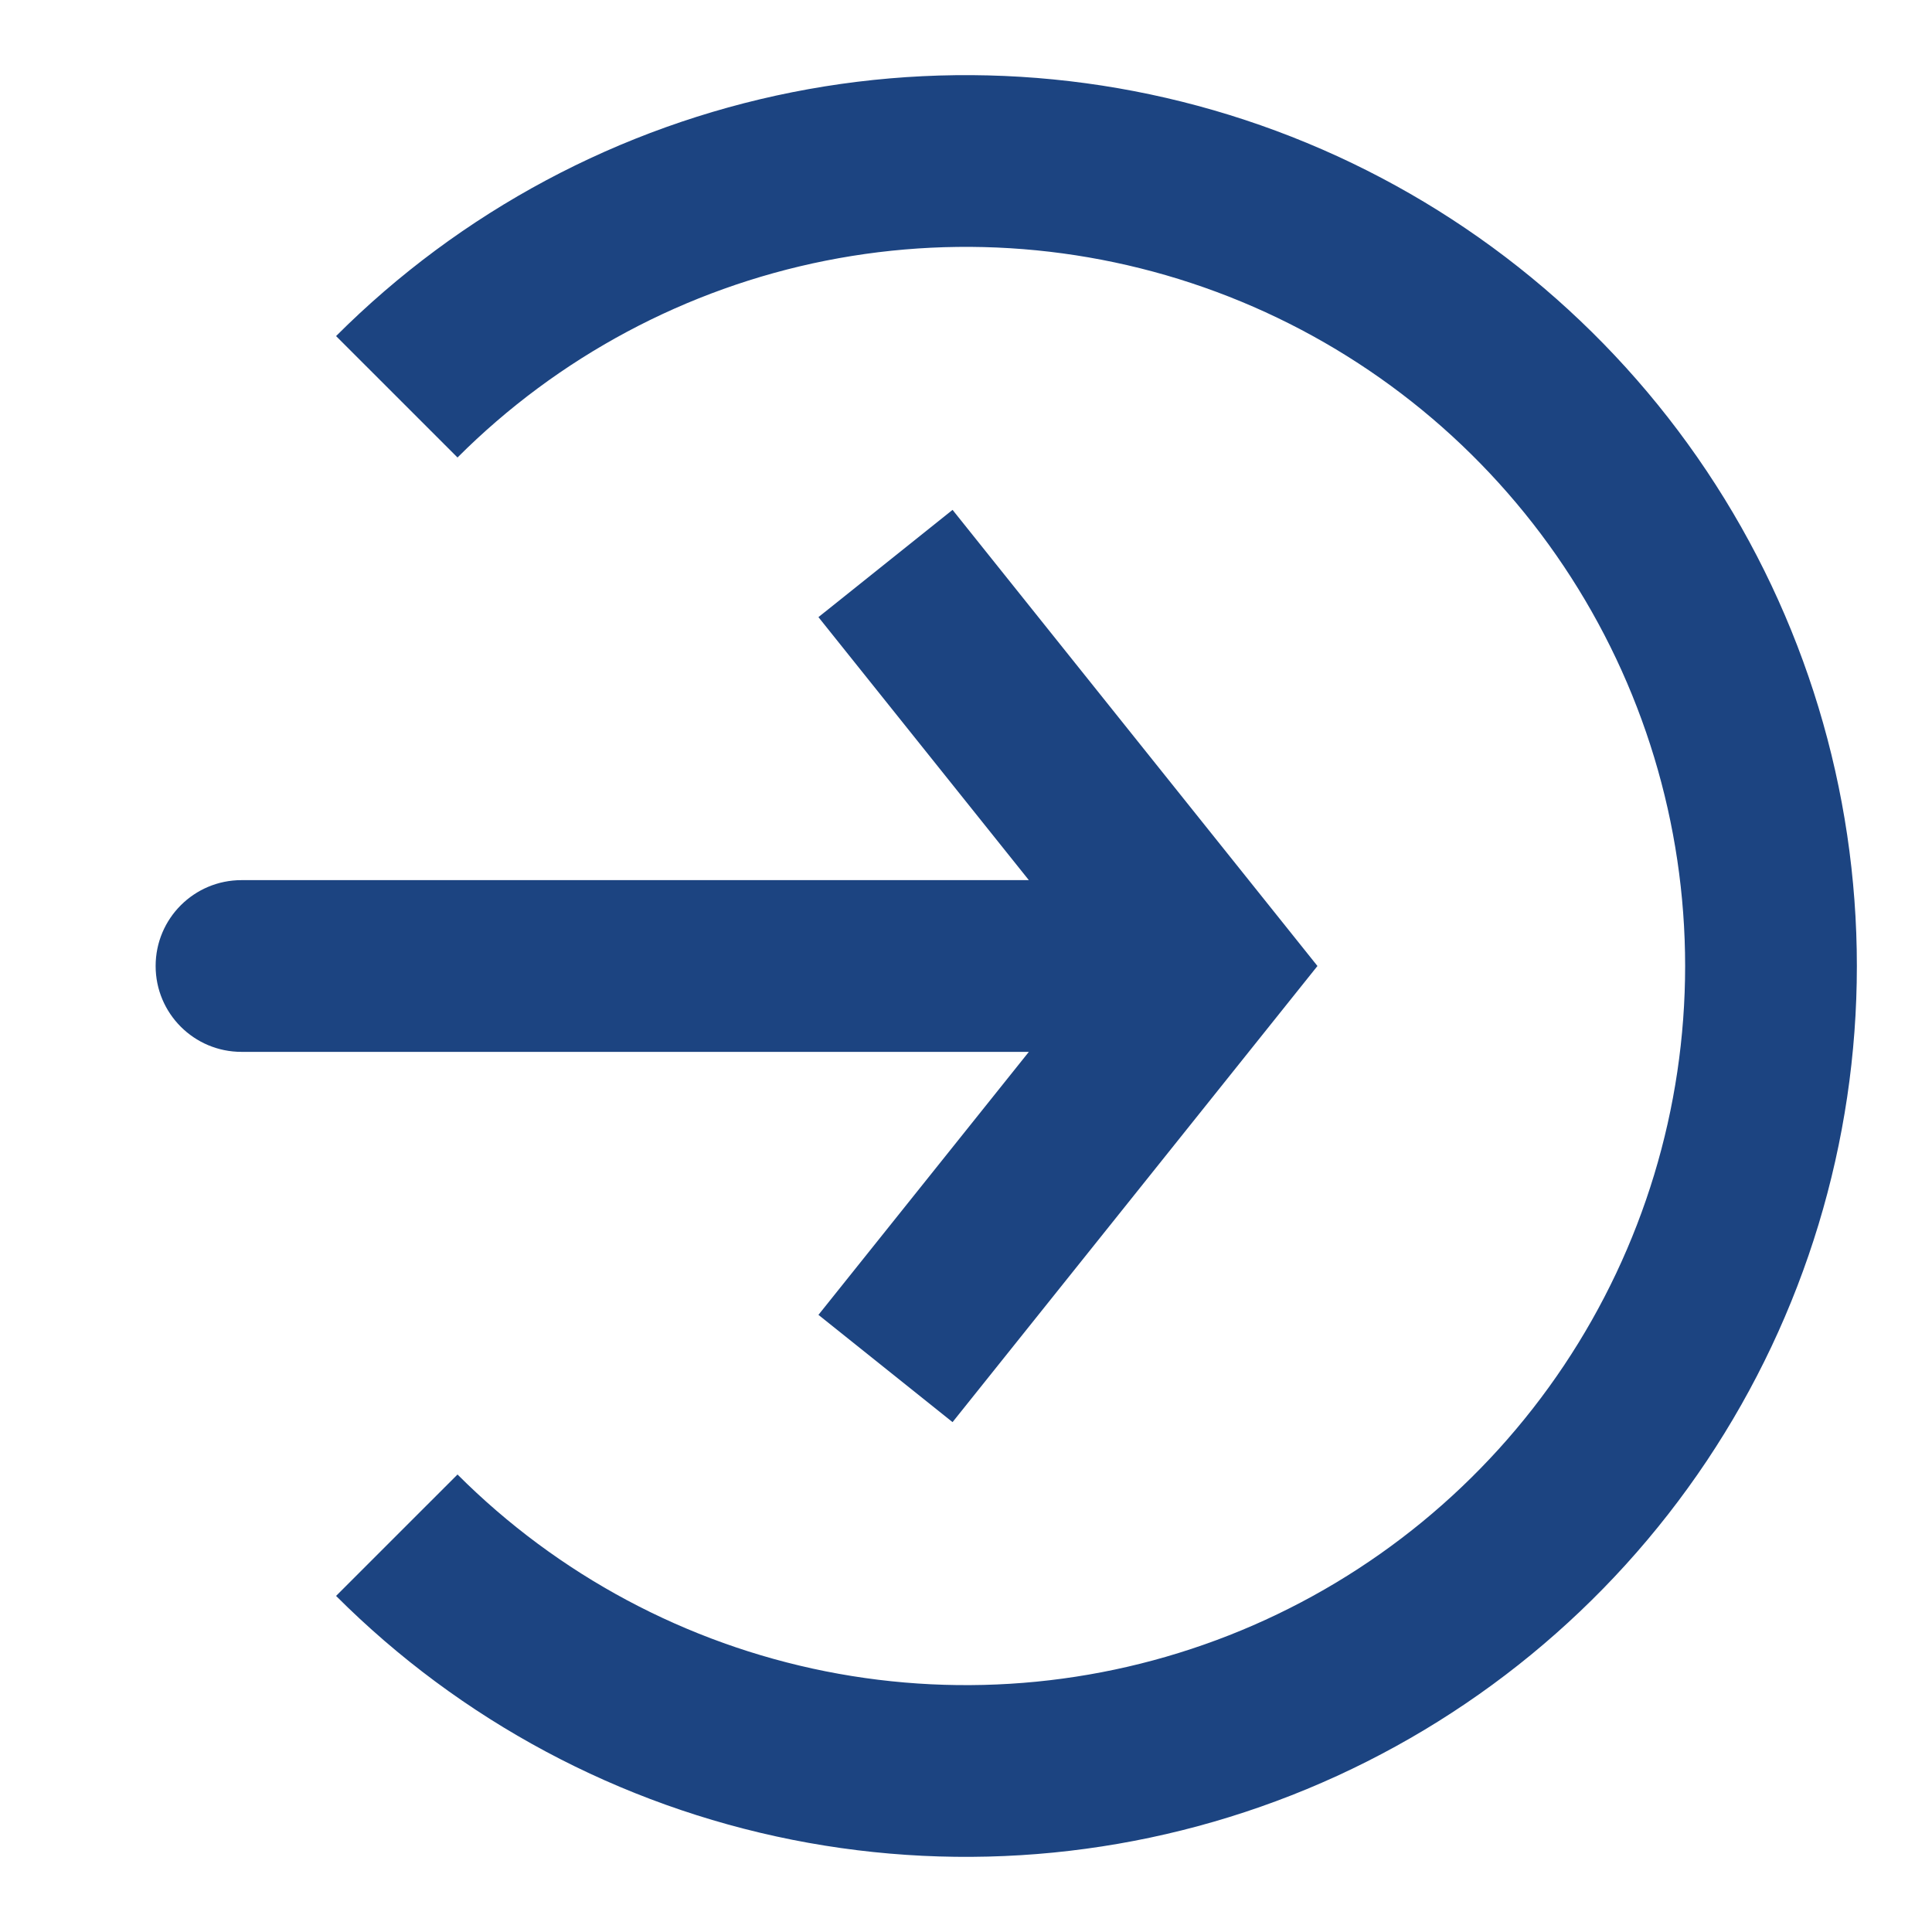 <svg width="25" height="25" viewBox="0 0 45 45" fill="none" xmlns="http://www.w3.org/2000/svg">
<path d="M9.242 35.758C11.864 38.38 15.205 40.166 18.842 40.89C22.479 41.613 26.249 41.242 29.675 39.823C33.101 38.404 36.03 36 38.09 32.917C40.15 29.834 41.25 26.208 41.25 22.5C41.25 18.792 40.15 15.166 38.09 12.083C36.03 9 33.101 6.596 29.675 5.177C26.249 3.758 22.479 3.387 18.842 4.11C15.205 4.834 11.864 6.62 9.242 9.242" stroke="#1C4481" stroke-width="4"/>
<path d="M28.125 22.5L29.687 21.251L30.686 22.5L29.687 23.749L28.125 22.5ZM5.625 24.5C4.52 24.5 3.625 23.605 3.625 22.5C3.625 21.395 4.52 20.5 5.625 20.5V24.5ZM22.187 11.876L29.687 21.251L26.563 23.749L19.063 14.374L22.187 11.876ZM29.687 23.749L22.187 33.124L19.063 30.626L26.563 21.251L29.687 23.749ZM28.125 24.5H5.625V20.5H28.125V24.5Z" fill="#1C4481"/>
</svg>
